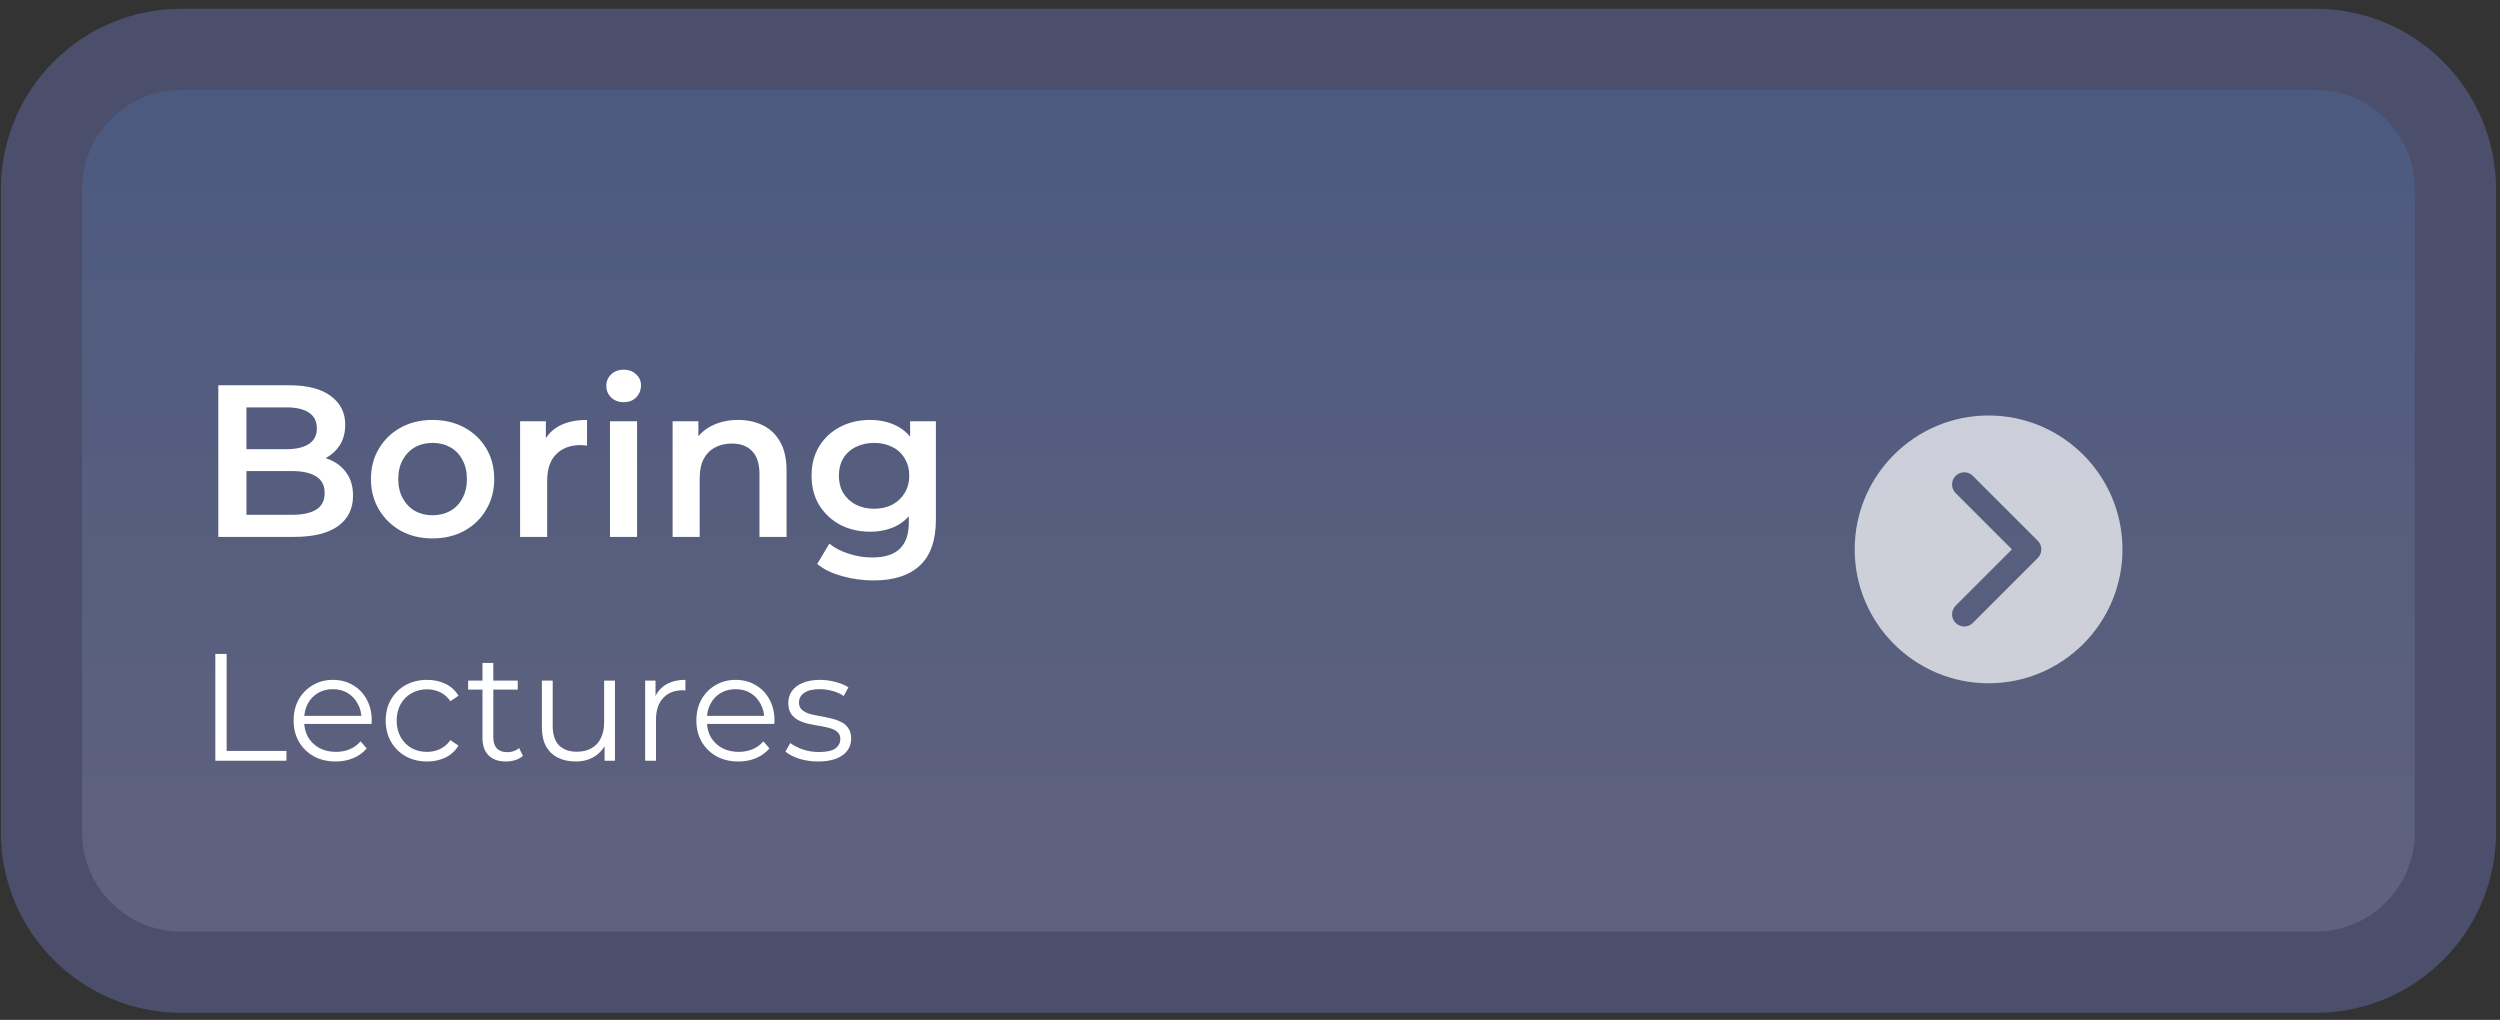 <svg width="277" height="113" viewBox="0 0 277 113" fill="none" xmlns="http://www.w3.org/2000/svg">
<rect x="0" y="0" width="277" height="113" fill="#333333" stroke="none"/>
<path d="M4.599 20.967V92.222C4.599 100.782 11.539 107.721 20.099 107.721H256.56C265.121 107.721 272.06 100.782 272.06 92.222V20.967C272.06 12.407 265.121 5.467 256.56 5.467H20.099C11.539 5.467 4.599 12.407 4.599 20.967Z" fill="url(#paint0_linear_77_30)" stroke="#4C4F6C" stroke-width="9" stroke-linejoin="round"/>
<path d="M24.188 59.489V42.689H32.06C34.076 42.689 35.612 43.089 36.668 43.889C37.724 44.673 38.252 45.729 38.252 47.057C38.252 47.953 38.044 48.721 37.628 49.361C37.212 49.985 36.652 50.473 35.948 50.825C35.26 51.161 34.508 51.329 33.692 51.329L34.124 50.465C35.068 50.465 35.916 50.641 36.668 50.993C37.42 51.329 38.012 51.825 38.444 52.481C38.892 53.137 39.116 53.953 39.116 54.929C39.116 56.369 38.564 57.489 37.46 58.289C36.356 59.089 34.716 59.489 32.54 59.489H24.188ZM27.308 57.041H32.348C33.516 57.041 34.412 56.849 35.036 56.465C35.66 56.081 35.972 55.465 35.972 54.617C35.972 53.785 35.66 53.177 35.036 52.793C34.412 52.393 33.516 52.193 32.348 52.193H27.068V49.769H31.724C32.812 49.769 33.644 49.577 34.22 49.193C34.812 48.809 35.108 48.233 35.108 47.465C35.108 46.681 34.812 46.097 34.22 45.713C33.644 45.329 32.812 45.137 31.724 45.137H27.308V57.041ZM47.918 59.657C46.606 59.657 45.438 59.377 44.414 58.817C43.39 58.241 42.582 57.457 41.99 56.465C41.398 55.473 41.102 54.345 41.102 53.081C41.102 51.801 41.398 50.673 41.99 49.697C42.582 48.705 43.39 47.929 44.414 47.369C45.438 46.809 46.606 46.529 47.918 46.529C49.246 46.529 50.422 46.809 51.446 47.369C52.486 47.929 53.294 48.697 53.87 49.673C54.462 50.649 54.758 51.785 54.758 53.081C54.758 54.345 54.462 55.473 53.87 56.465C53.294 57.457 52.486 58.241 51.446 58.817C50.422 59.377 49.246 59.657 47.918 59.657ZM47.918 57.089C48.654 57.089 49.31 56.929 49.886 56.609C50.462 56.289 50.91 55.825 51.23 55.217C51.566 54.609 51.734 53.897 51.734 53.081C51.734 52.249 51.566 51.537 51.23 50.945C50.91 50.337 50.462 49.873 49.886 49.553C49.31 49.233 48.662 49.073 47.942 49.073C47.206 49.073 46.55 49.233 45.974 49.553C45.414 49.873 44.966 50.337 44.63 50.945C44.294 51.537 44.126 52.249 44.126 53.081C44.126 53.897 44.294 54.609 44.63 55.217C44.966 55.825 45.414 56.289 45.974 56.609C46.55 56.929 47.198 57.089 47.918 57.089ZM57.626 59.489V46.673H60.482V50.201L60.146 49.169C60.53 48.305 61.13 47.649 61.946 47.201C62.778 46.753 63.81 46.529 65.042 46.529V49.385C64.914 49.353 64.794 49.337 64.682 49.337C64.57 49.321 64.458 49.313 64.346 49.313C63.21 49.313 62.306 49.649 61.634 50.321C60.962 50.977 60.626 51.961 60.626 53.273V59.489H57.626ZM67.587 59.489V46.673H70.587V59.489H67.587ZM69.099 44.561C68.539 44.561 68.075 44.385 67.707 44.033C67.355 43.681 67.179 43.257 67.179 42.761C67.179 42.249 67.355 41.825 67.707 41.489C68.075 41.137 68.539 40.961 69.099 40.961C69.659 40.961 70.115 41.129 70.467 41.465C70.835 41.785 71.019 42.193 71.019 42.689C71.019 43.217 70.843 43.665 70.491 44.033C70.139 44.385 69.675 44.561 69.099 44.561ZM81.797 46.529C82.821 46.529 83.733 46.729 84.533 47.129C85.349 47.529 85.989 48.145 86.453 48.977C86.917 49.793 87.149 50.849 87.149 52.145V59.489H84.149V52.529C84.149 51.393 83.877 50.545 83.333 49.985C82.805 49.425 82.061 49.145 81.101 49.145C80.397 49.145 79.773 49.289 79.229 49.577C78.685 49.865 78.261 50.297 77.957 50.873C77.669 51.433 77.525 52.145 77.525 53.009V59.489H74.525V46.673H77.381V50.129L76.877 49.073C77.325 48.257 77.973 47.633 78.821 47.201C79.685 46.753 80.677 46.529 81.797 46.529ZM96.786 64.313C95.602 64.313 94.442 64.153 93.306 63.833C92.186 63.529 91.266 63.081 90.546 62.489L91.89 60.233C92.45 60.697 93.154 61.065 94.002 61.337C94.866 61.625 95.738 61.769 96.618 61.769C98.026 61.769 99.058 61.441 99.714 60.785C100.37 60.145 100.698 59.177 100.698 57.881V55.601L100.938 52.697L100.842 49.793V46.673H103.698V57.545C103.698 59.865 103.106 61.569 101.922 62.657C100.738 63.761 99.026 64.313 96.786 64.313ZM96.402 58.913C95.186 58.913 94.082 58.657 93.09 58.145C92.114 57.617 91.338 56.889 90.762 55.961C90.202 55.033 89.922 53.945 89.922 52.697C89.922 51.465 90.202 50.385 90.762 49.457C91.338 48.529 92.114 47.809 93.09 47.297C94.082 46.785 95.186 46.529 96.402 46.529C97.49 46.529 98.466 46.745 99.33 47.177C100.194 47.609 100.882 48.281 101.394 49.193C101.922 50.105 102.186 51.273 102.186 52.697C102.186 54.121 101.922 55.297 101.394 56.225C100.882 57.137 100.194 57.817 99.33 58.265C98.466 58.697 97.49 58.913 96.402 58.913ZM96.858 56.369C97.61 56.369 98.282 56.217 98.874 55.913C99.466 55.593 99.922 55.161 100.242 54.617C100.578 54.057 100.746 53.417 100.746 52.697C100.746 51.977 100.578 51.345 100.242 50.801C99.922 50.241 99.466 49.817 98.874 49.529C98.282 49.225 97.61 49.073 96.858 49.073C96.106 49.073 95.426 49.225 94.818 49.529C94.226 49.817 93.762 50.241 93.426 50.801C93.106 51.345 92.946 51.977 92.946 52.697C92.946 53.417 93.106 54.057 93.426 54.617C93.762 55.161 94.226 55.593 94.818 55.913C95.426 56.217 96.106 56.369 96.858 56.369Z" fill="white"/>
<g>
<path d="M23.859 84.289V72.455H25.11V83.207H31.737V84.289H23.859ZM37.199 84.373C36.274 84.373 35.463 84.181 34.764 83.798C34.065 83.404 33.519 82.868 33.124 82.192C32.73 81.505 32.533 80.722 32.533 79.842C32.533 78.963 32.719 78.186 33.09 77.509C33.474 76.833 33.992 76.303 34.646 75.92C35.311 75.526 36.055 75.329 36.877 75.329C37.711 75.329 38.45 75.52 39.092 75.903C39.746 76.275 40.258 76.805 40.63 77.493C41.002 78.169 41.188 78.952 41.188 79.842C41.188 79.899 41.183 79.961 41.171 80.028C41.171 80.085 41.171 80.147 41.171 80.214H33.446V79.318H40.529L40.056 79.673C40.056 79.031 39.915 78.462 39.633 77.966C39.362 77.459 38.99 77.064 38.517 76.782C38.044 76.501 37.497 76.36 36.877 76.36C36.269 76.36 35.722 76.501 35.237 76.782C34.753 77.064 34.375 77.459 34.105 77.966C33.834 78.473 33.699 79.053 33.699 79.707V79.893C33.699 80.569 33.846 81.167 34.139 81.685C34.443 82.192 34.86 82.592 35.39 82.885C35.931 83.167 36.545 83.308 37.232 83.308C37.773 83.308 38.275 83.212 38.737 83.021C39.21 82.829 39.616 82.536 39.954 82.142L40.63 82.919C40.236 83.393 39.74 83.753 39.143 84.001C38.557 84.249 37.909 84.373 37.199 84.373ZM47.317 84.373C46.438 84.373 45.649 84.181 44.95 83.798C44.263 83.404 43.722 82.868 43.327 82.192C42.933 81.505 42.735 80.722 42.735 79.842C42.735 78.952 42.933 78.169 43.327 77.493C43.722 76.816 44.263 76.287 44.95 75.903C45.649 75.52 46.438 75.329 47.317 75.329C48.072 75.329 48.754 75.475 49.362 75.768C49.971 76.061 50.45 76.501 50.799 77.087L49.903 77.695C49.599 77.245 49.221 76.912 48.771 76.698C48.32 76.484 47.83 76.377 47.3 76.377C46.669 76.377 46.1 76.523 45.592 76.816C45.085 77.098 44.685 77.498 44.392 78.017C44.099 78.535 43.953 79.144 43.953 79.842C43.953 80.541 44.099 81.15 44.392 81.668C44.685 82.187 45.085 82.592 45.592 82.885C46.1 83.167 46.669 83.308 47.3 83.308C47.83 83.308 48.32 83.201 48.771 82.987C49.221 82.773 49.599 82.446 49.903 82.006L50.799 82.615C50.45 83.19 49.971 83.629 49.362 83.934C48.754 84.227 48.072 84.373 47.317 84.373ZM56.063 84.373C55.229 84.373 54.586 84.148 54.135 83.697C53.685 83.246 53.459 82.609 53.459 81.787V73.452H54.66V81.719C54.66 82.237 54.789 82.638 55.048 82.919C55.319 83.201 55.702 83.342 56.198 83.342C56.728 83.342 57.167 83.19 57.517 82.885L57.939 83.748C57.703 83.962 57.415 84.12 57.077 84.221C56.75 84.322 56.412 84.373 56.063 84.373ZM51.87 76.411V75.413H57.364V76.411H51.87ZM63.793 84.373C63.038 84.373 62.378 84.232 61.815 83.951C61.251 83.669 60.812 83.246 60.496 82.683C60.192 82.119 60.04 81.415 60.04 80.569V75.413H61.24V80.434C61.24 81.381 61.471 82.097 61.933 82.581C62.407 83.055 63.066 83.291 63.911 83.291C64.531 83.291 65.066 83.167 65.517 82.919C65.979 82.66 66.329 82.288 66.565 81.803C66.813 81.319 66.937 80.738 66.937 80.062V75.413H68.138V84.289H66.988V81.854L67.174 82.294C66.892 82.947 66.453 83.46 65.855 83.832C65.269 84.193 64.582 84.373 63.793 84.373ZM71.483 84.289V75.413H72.632V77.831L72.514 77.408C72.762 76.732 73.179 76.219 73.765 75.87C74.351 75.509 75.078 75.329 75.946 75.329V76.495C75.901 76.495 75.856 76.495 75.811 76.495C75.765 76.484 75.72 76.478 75.675 76.478C74.74 76.478 74.007 76.766 73.478 77.34C72.948 77.904 72.683 78.71 72.683 79.758V84.289H71.483ZM81.823 84.373C80.899 84.373 80.088 84.181 79.389 83.798C78.69 83.404 78.144 82.868 77.749 82.192C77.355 81.505 77.157 80.722 77.157 79.842C77.157 78.963 77.343 78.186 77.715 77.509C78.099 76.833 78.617 76.303 79.271 75.92C79.936 75.526 80.679 75.329 81.502 75.329C82.336 75.329 83.074 75.52 83.717 75.903C84.371 76.275 84.883 76.805 85.255 77.493C85.627 78.169 85.813 78.952 85.813 79.842C85.813 79.899 85.807 79.961 85.796 80.028C85.796 80.085 85.796 80.147 85.796 80.214H78.07V79.318H85.154L84.68 79.673C84.68 79.031 84.54 78.462 84.258 77.966C83.987 77.459 83.615 77.064 83.142 76.782C82.669 76.501 82.122 76.36 81.502 76.36C80.894 76.36 80.347 76.501 79.862 76.782C79.378 77.064 79 77.459 78.73 77.966C78.459 78.473 78.324 79.053 78.324 79.707V79.893C78.324 80.569 78.47 81.167 78.763 81.685C79.068 82.192 79.485 82.592 80.014 82.885C80.555 83.167 81.17 83.308 81.857 83.308C82.398 83.308 82.9 83.212 83.362 83.021C83.835 82.829 84.241 82.536 84.579 82.142L85.255 82.919C84.861 83.393 84.365 83.753 83.767 84.001C83.181 84.249 82.533 84.373 81.823 84.373ZM90.64 84.373C89.907 84.373 89.214 84.272 88.561 84.069C87.907 83.855 87.394 83.59 87.022 83.274L87.563 82.328C87.924 82.598 88.386 82.835 88.949 83.038C89.513 83.229 90.105 83.325 90.724 83.325C91.57 83.325 92.178 83.195 92.55 82.936C92.922 82.666 93.108 82.311 93.108 81.871C93.108 81.544 93.001 81.291 92.787 81.11C92.584 80.919 92.314 80.778 91.975 80.688C91.637 80.586 91.26 80.502 90.843 80.434C90.426 80.367 90.009 80.288 89.592 80.197C89.186 80.107 88.814 79.978 88.476 79.809C88.138 79.628 87.862 79.386 87.648 79.082C87.445 78.777 87.343 78.372 87.343 77.864C87.343 77.38 87.478 76.946 87.749 76.563C88.019 76.18 88.414 75.881 88.932 75.667C89.462 75.441 90.105 75.329 90.86 75.329C91.434 75.329 92.009 75.407 92.584 75.565C93.159 75.712 93.632 75.909 94.004 76.157L93.48 77.121C93.085 76.85 92.663 76.659 92.212 76.546C91.761 76.422 91.311 76.36 90.86 76.36C90.059 76.36 89.468 76.501 89.085 76.782C88.713 77.053 88.527 77.402 88.527 77.831C88.527 78.169 88.628 78.434 88.831 78.625C89.045 78.817 89.321 78.969 89.659 79.082C90.009 79.183 90.386 79.268 90.792 79.335C91.209 79.403 91.62 79.487 92.026 79.589C92.443 79.679 92.821 79.809 93.159 79.978C93.508 80.135 93.784 80.367 93.987 80.671C94.201 80.964 94.308 81.353 94.308 81.837C94.308 82.356 94.162 82.806 93.869 83.19C93.587 83.562 93.17 83.855 92.618 84.069C92.077 84.272 91.418 84.373 90.64 84.373Z" fill="white"/>
</g>
<g opacity="0.7" clip-path="url(#clip0_77_30)">
<path d="M220.334 46.036C212.154 46.036 205.499 52.691 205.499 60.872C205.499 69.052 212.154 75.708 220.334 75.708C228.515 75.708 235.17 69.052 235.17 60.872C235.17 52.691 228.515 46.036 220.334 46.036ZM225.784 61.825L218.591 69.019C218.327 69.282 217.982 69.414 217.637 69.414C217.292 69.414 216.947 69.282 216.683 69.019C216.157 68.492 216.157 67.638 216.683 67.112L222.923 60.872L216.683 54.632C216.157 54.106 216.157 53.252 216.683 52.725C217.21 52.198 218.064 52.198 218.591 52.725L225.784 59.918C226.037 60.171 226.179 60.514 226.179 60.872C226.179 61.23 226.037 61.573 225.784 61.825Z" fill="white"/>
</g>
<defs>
<linearGradient id="paint0_linear_77_30" x1="138.33" y1="9.967" x2="138.33" y2="103.221" gradientUnits="userSpaceOnUse">
<stop stop-color="#4C5A80"/>
<stop offset="1" stop-color="#60627D"/>
</linearGradient>
<clipPath id="clip0_77_30">
<rect width="29.672" height="29.672" fill="white" transform="translate(205.499 46.036)"/>
</clipPath>
</defs>
</svg>
